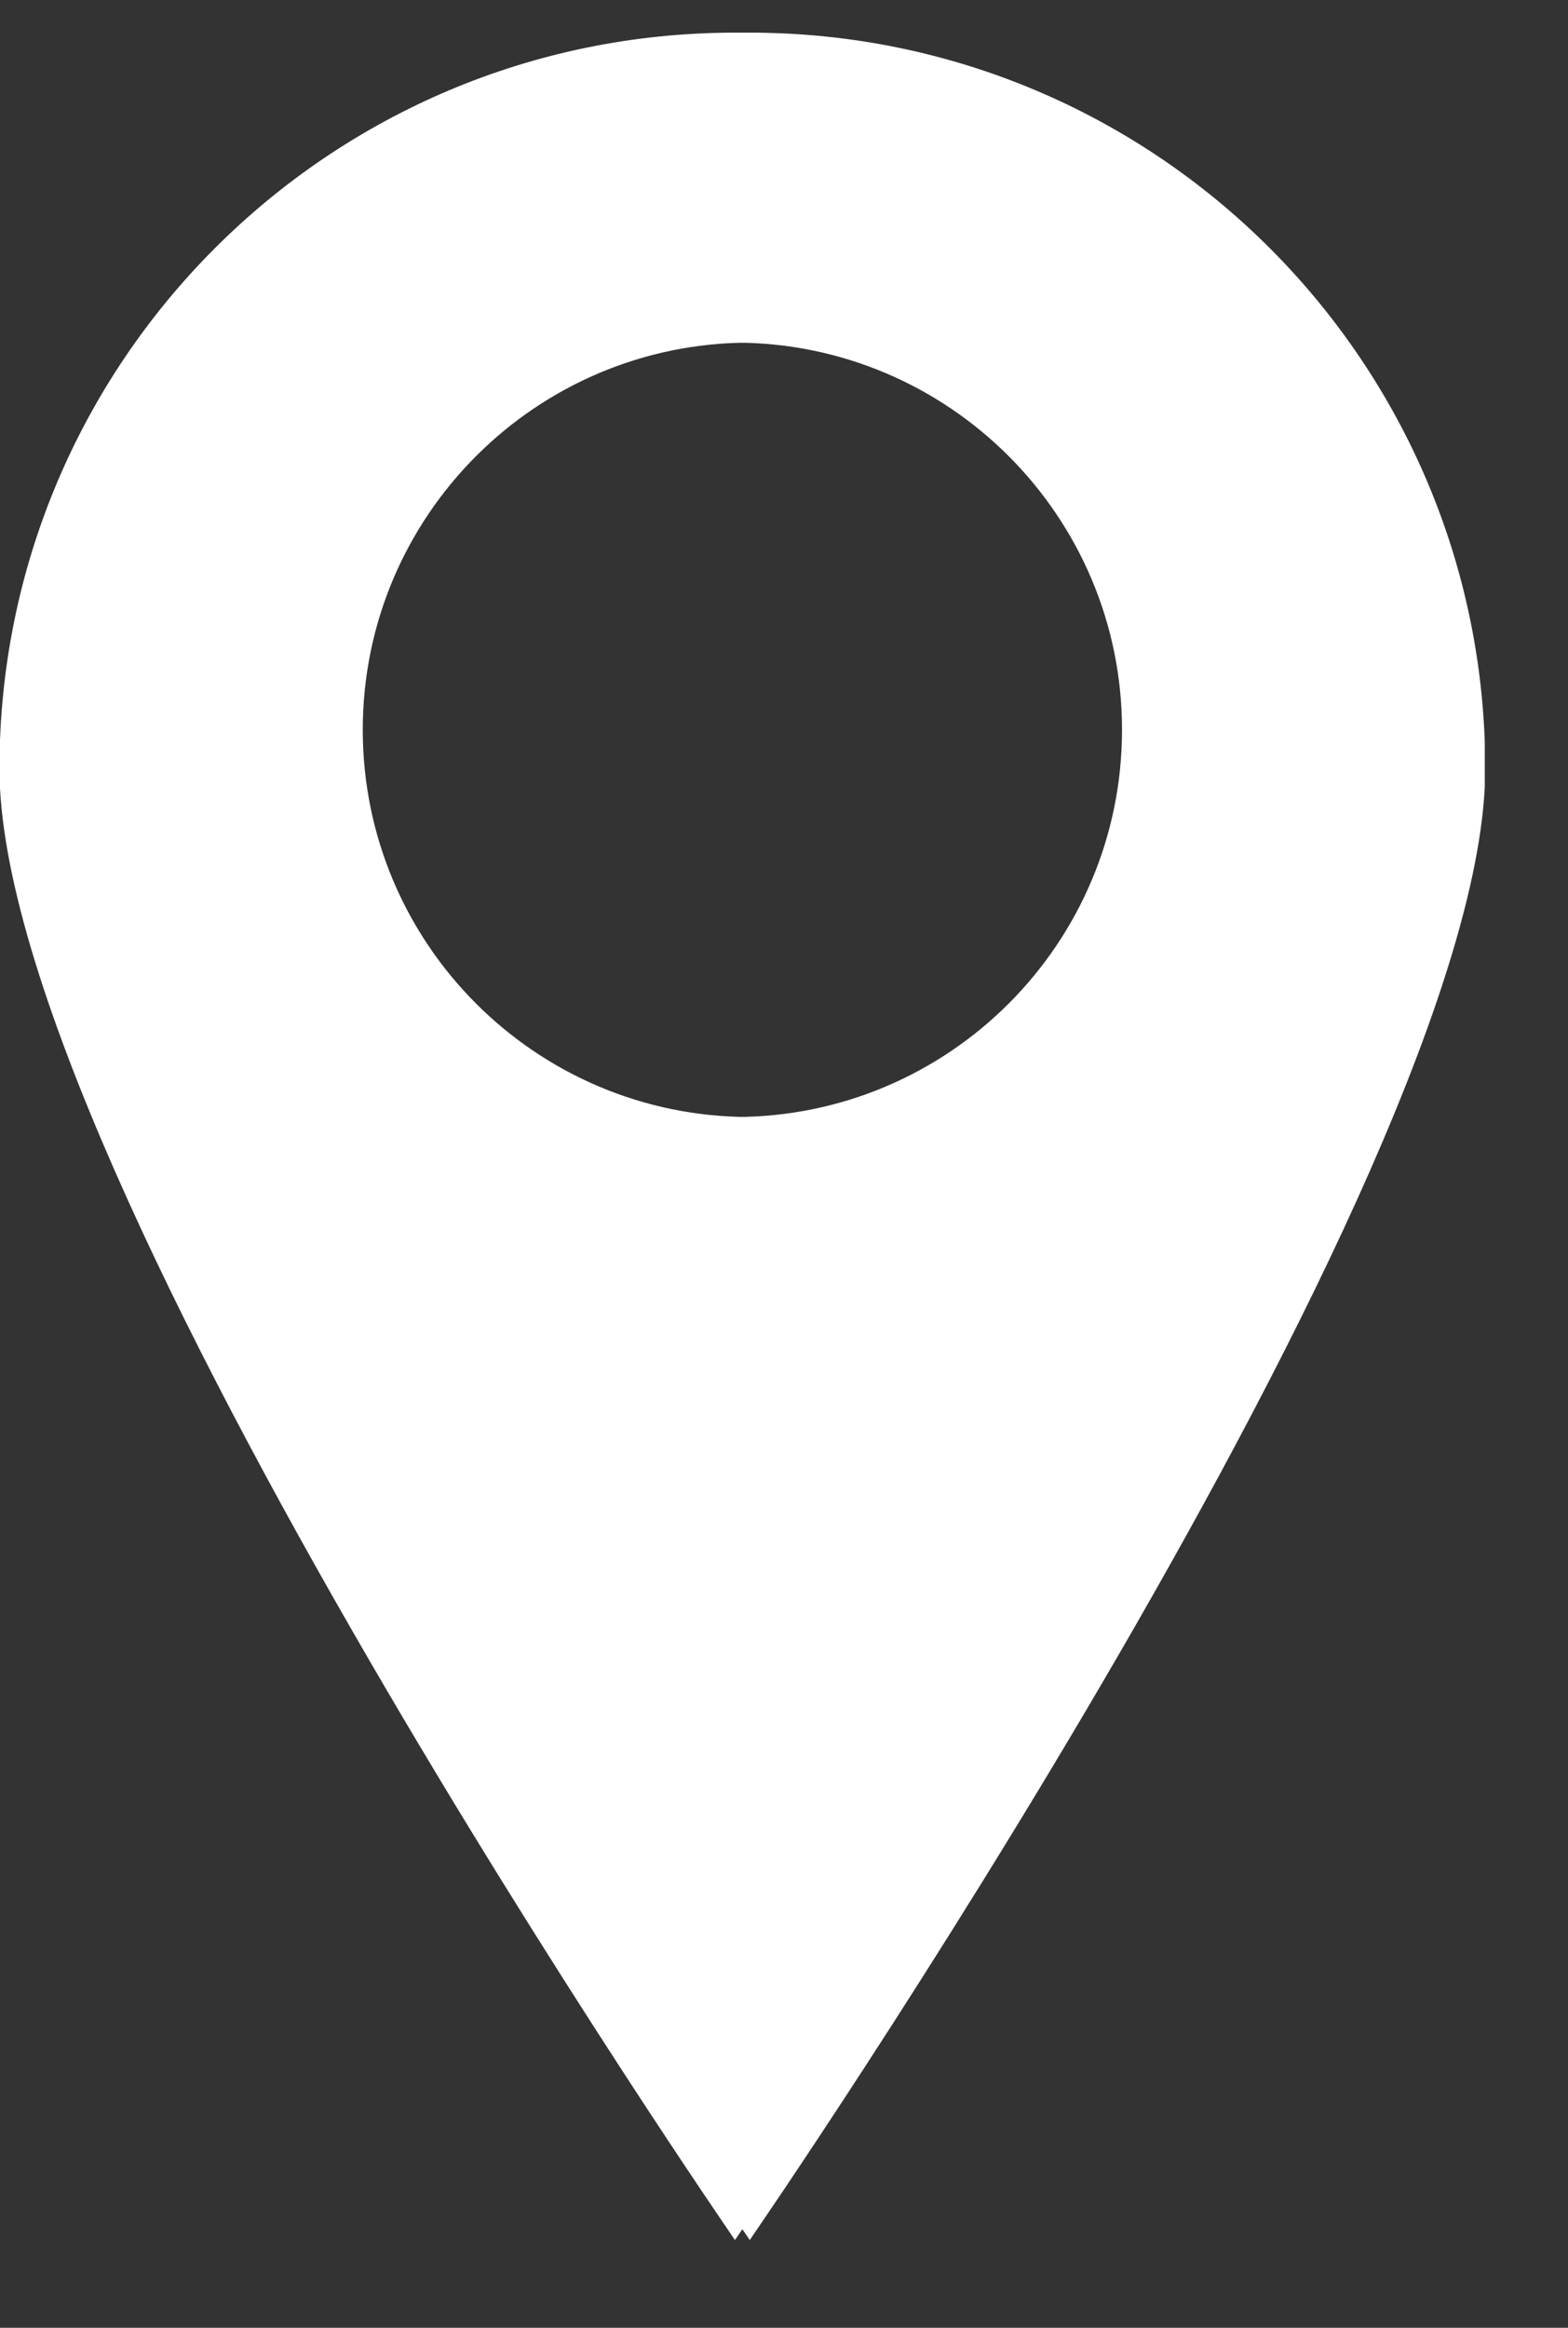 <svg xmlns="http://www.w3.org/2000/svg" xmlns:xlink="http://www.w3.org/1999/xlink" width="31" zoomAndPan="magnify" viewBox="0 0 23.25 34.5" height="46" preserveAspectRatio="xMidYMid meet" version="1.2"><rect x="0" y="0" width="23.25" height="34.5" fill="#333333" stroke="none"/><defs><clipPath id="63b257e45e"><path d="M 0 0.297 L 21.797 0.297 L 21.797 33.719 L 0 33.719 Z M 0 0.297 "/></clipPath><clipPath id="94b1bba269"><path d="M 0.219 0.297 L 22.016 0.297 L 22.016 33.719 L 0.219 33.719 Z M 0.219 0.297 "/></clipPath></defs><g id="fe2c8dcfb6"><g clip-rule="nonzero" clip-path="url(#63b257e45e)"><path style=" stroke:none;fill-rule:nonzero;fill:#ffffff;fill-opacity:1;" d="M 10.898 0.484 C 4.875 0.484 -0.008 5.367 -0.008 11.391 C -0.008 17.414 10.898 33.199 10.898 33.199 C 10.898 33.199 21.805 17.414 21.805 11.391 C 21.805 5.367 16.918 0.484 10.898 0.484 Z M 10.898 16.555 C 7.727 16.555 5.16 13.988 5.16 10.816 C 5.16 7.648 7.727 5.078 10.898 5.078 C 14.066 5.078 16.637 7.648 16.637 10.816 C 16.637 13.988 14.066 16.555 10.898 16.555 Z M 10.898 16.555 "/></g><g clip-rule="nonzero" clip-path="url(#94b1bba269)"><path style=" stroke:none;fill-rule:nonzero;fill:#ffffff;fill-opacity:1;" d="M 11.117 0.484 C 5.098 0.484 0.215 5.367 0.215 11.391 C 0.215 17.414 11.117 33.199 11.117 33.199 C 11.117 33.199 22.023 17.414 22.023 11.391 C 22.023 5.367 17.141 0.484 11.117 0.484 Z M 11.117 16.555 C 7.949 16.555 5.379 13.988 5.379 10.816 C 5.379 7.648 7.949 5.078 11.117 5.078 C 14.289 5.078 16.855 7.648 16.855 10.816 C 16.855 13.988 14.289 16.555 11.117 16.555 Z M 11.117 16.555 "/></g></g></svg>